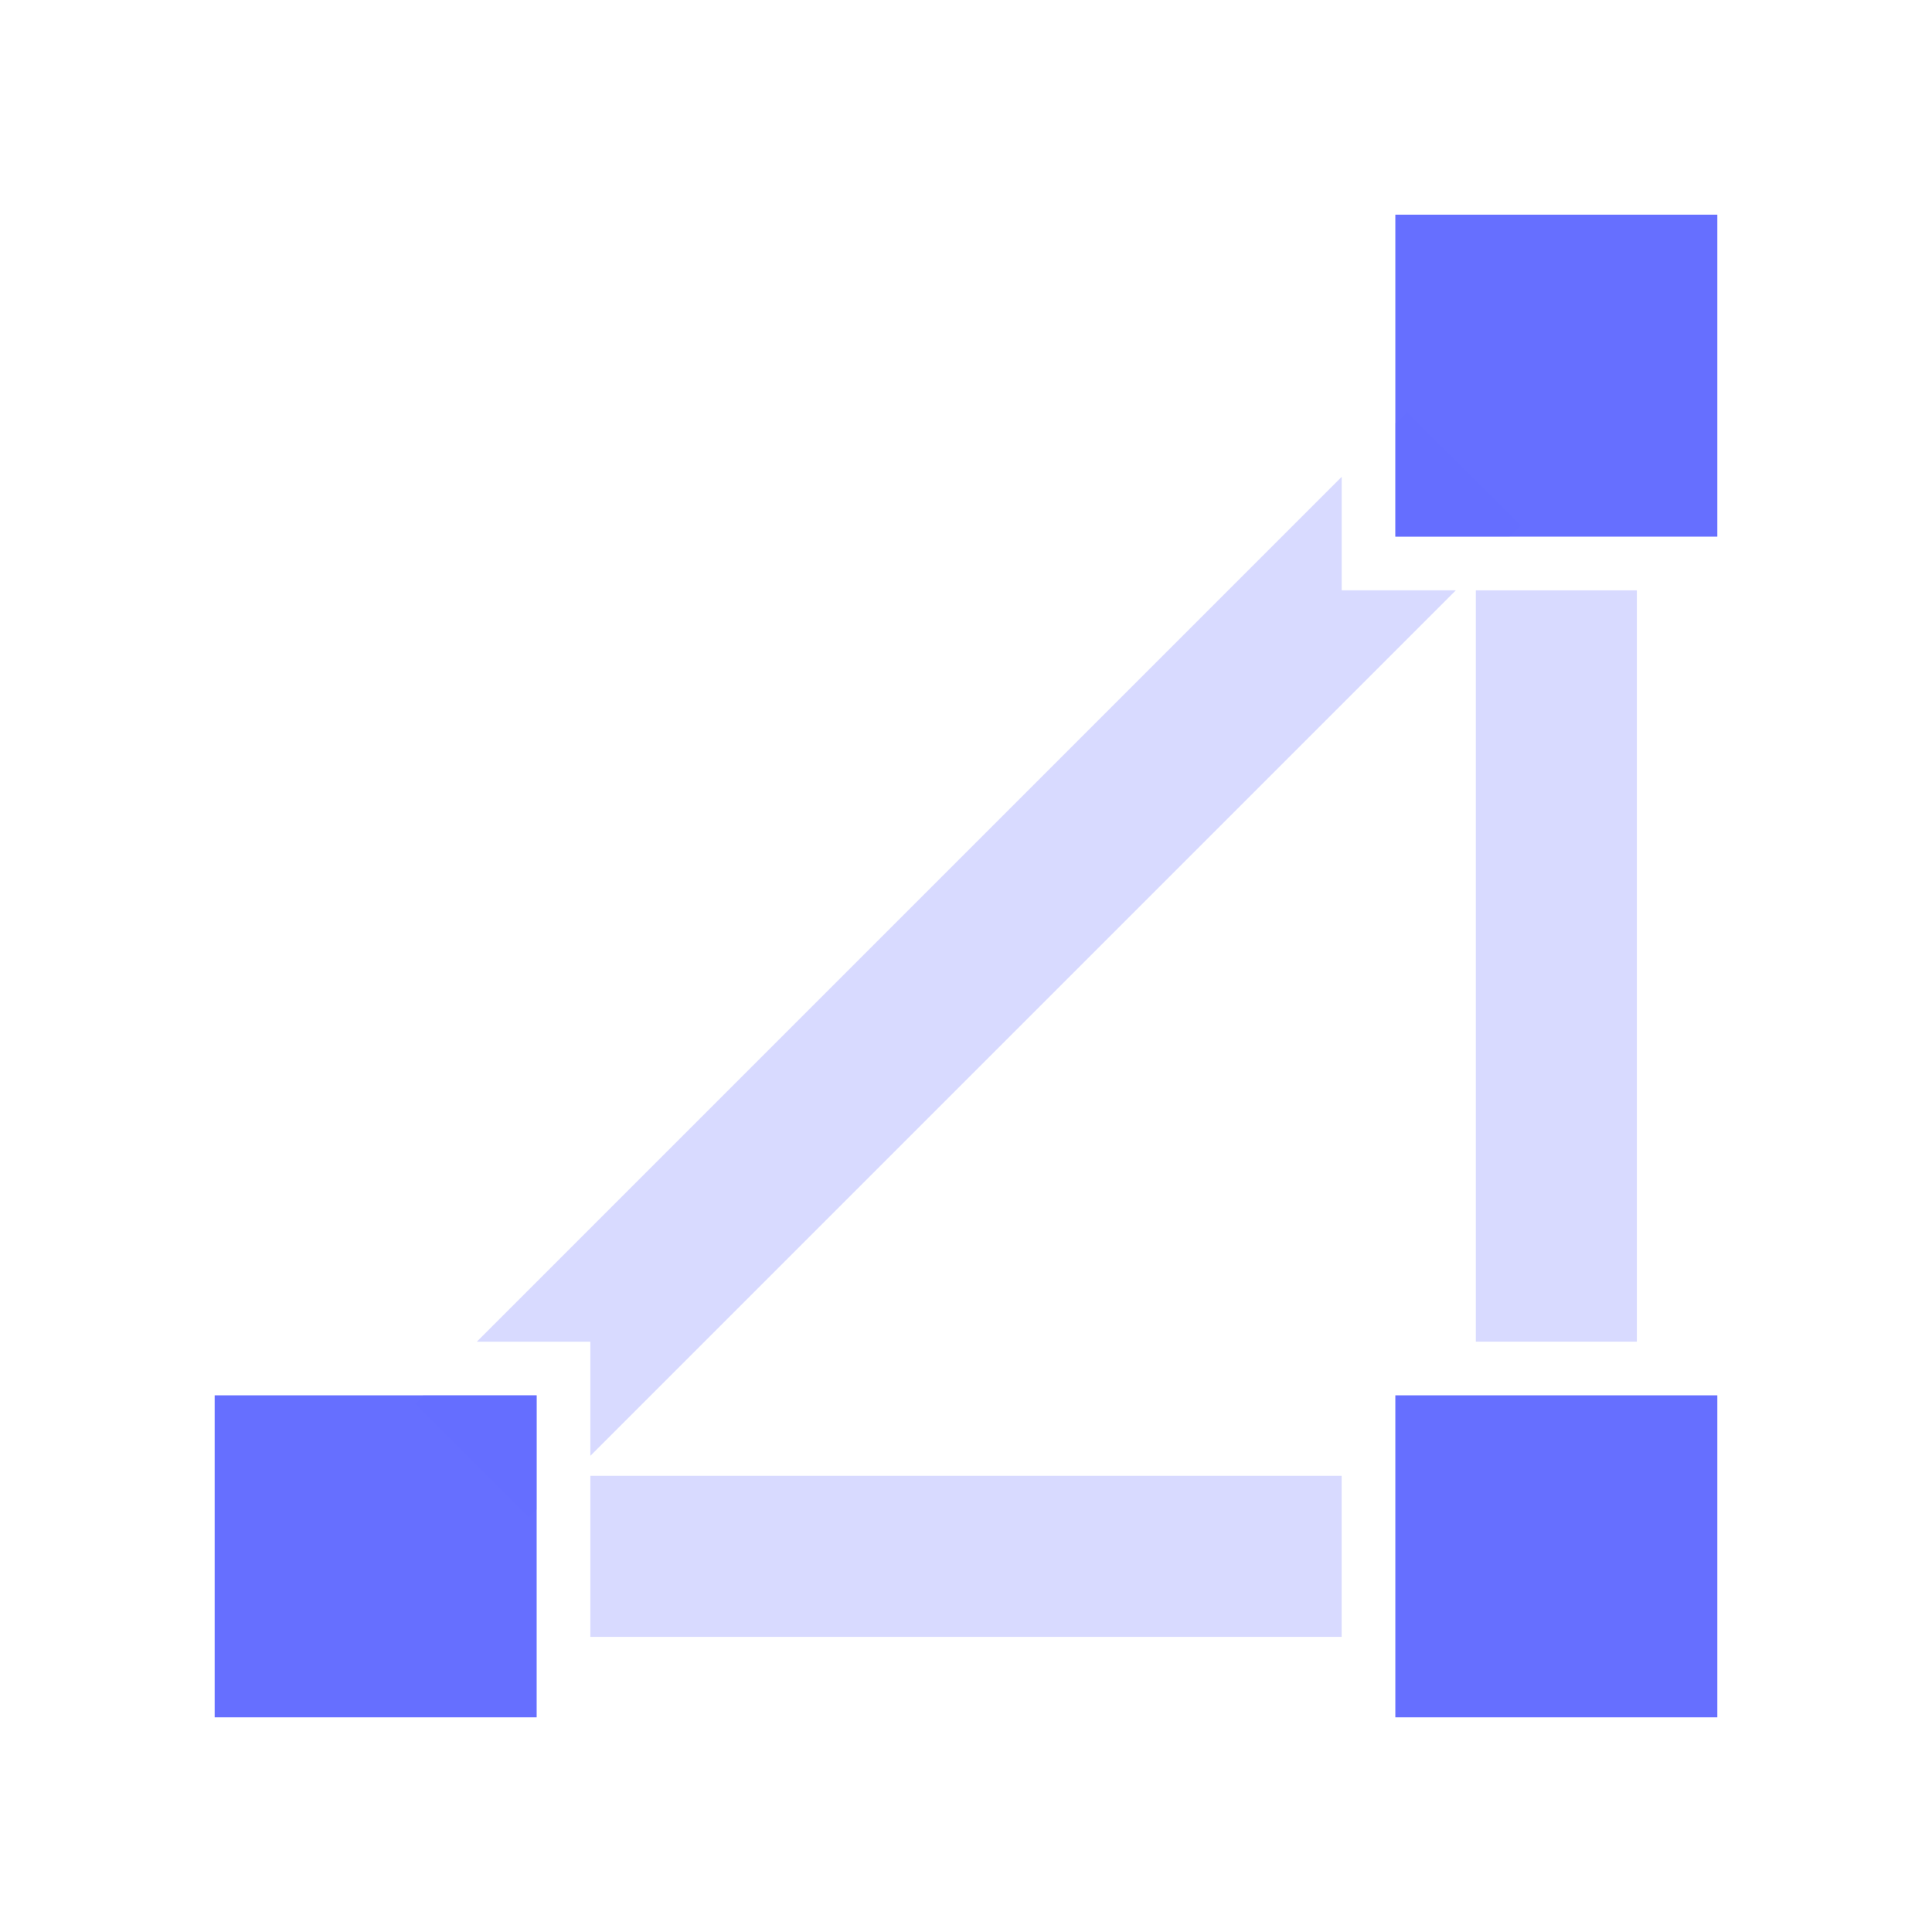 <svg width="72" height="72" viewBox="0 0 72 72" fill="none" xmlns="http://www.w3.org/2000/svg">
<path d="M55 22H61V50H55V22Z" fill="#666FFF" fill-opacity="0.25"/>
<path d="M50 55L50 61L22 61L22 55L50 55Z" fill="#666FFF" fill-opacity="0.25"/>
<path d="M64 8H52V20H64V8Z" fill="#666FFF"/>
<path d="M20 52H8V64H20V52Z" fill="#666FFF"/>
<path d="M64 52H52V64H64V52Z" fill="#666FFF"/>
<path fill-rule="evenodd" clip-rule="evenodd" d="M50.001 17.769L17.77 50H20H22L22 52V54.255L54.255 22H52.001H50.001V20V17.769ZM56.255 20L56.671 19.584L52.428 15.342L52.001 15.769V20L56.255 20ZM20 56.255L20 52H15.77L15.465 52.305L19.707 56.547L20 56.255Z" fill="#666FFF" fill-opacity="0.25"/>
</svg>

